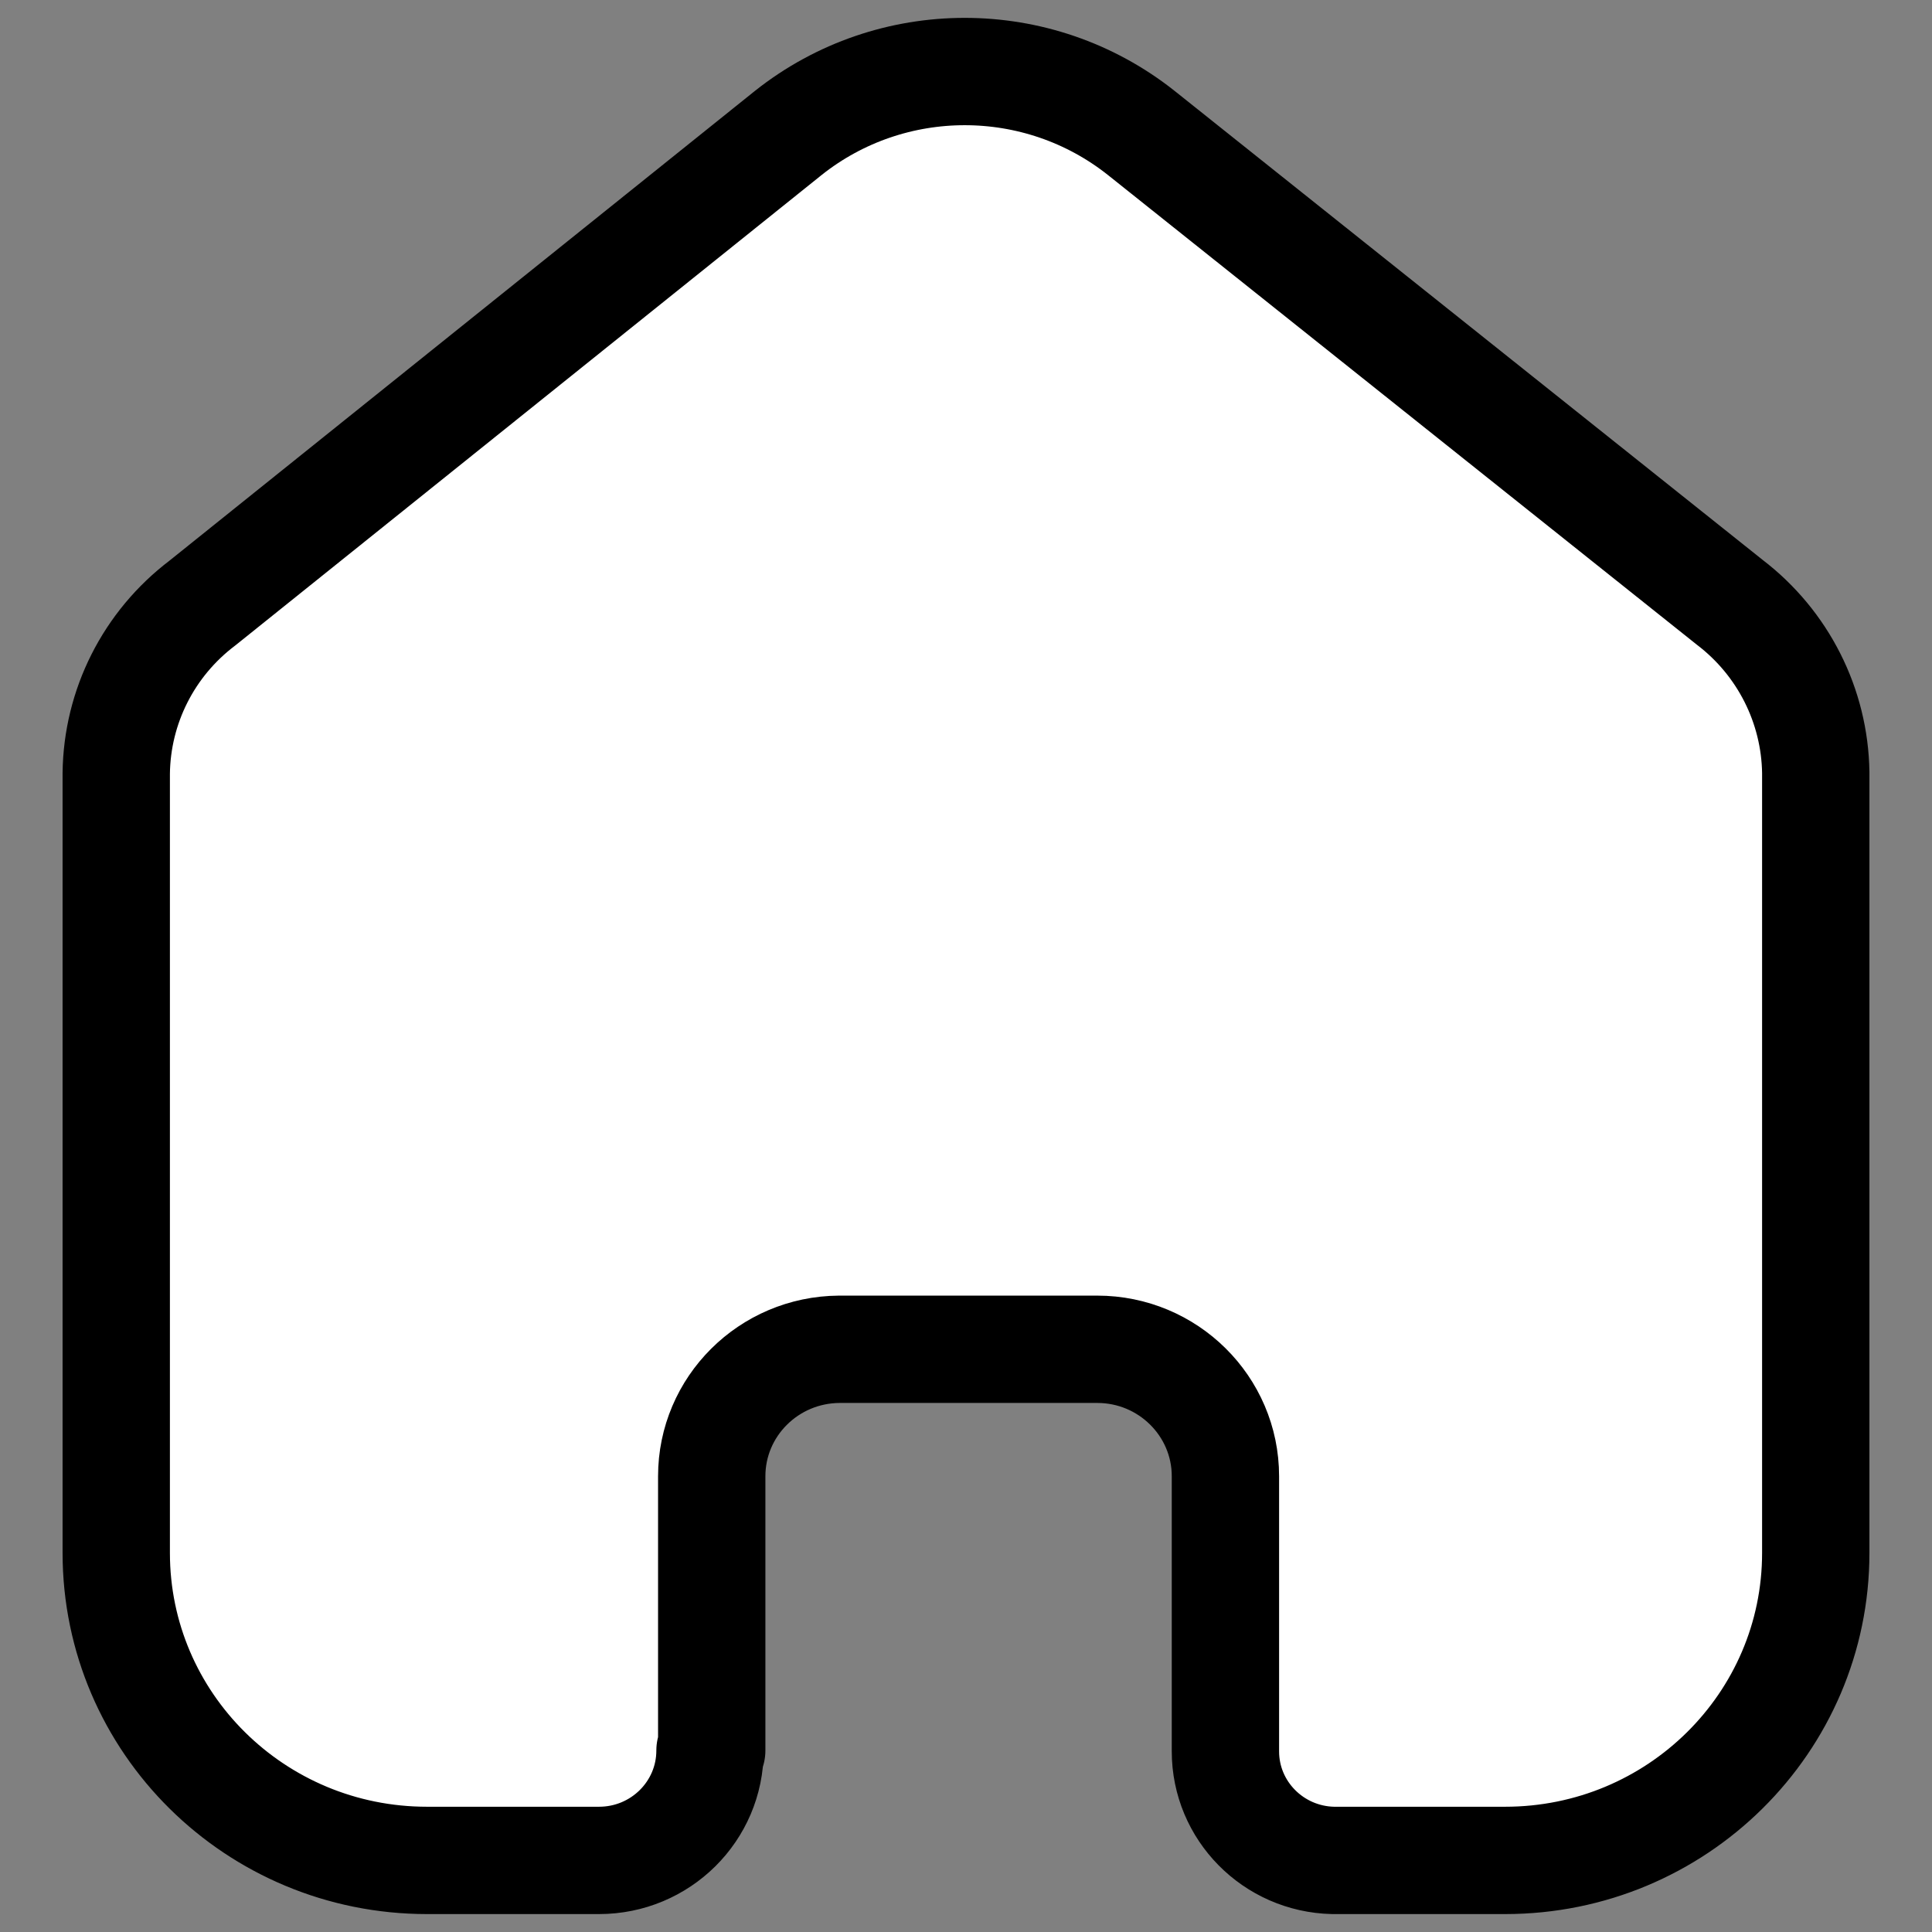 <svg width="18" height="18" viewBox="0 0 18 18" fill="none" xmlns="http://www.w3.org/2000/svg">
<rect x="0" y="0" width="18" height="18" fill="#808080" stroke="none"/>
<path fill-rule="evenodd" clip-rule="evenodd" d="M6.631 16.309V13.754C6.631 13.104 7.161 12.576 7.818 12.571H10.223C10.882 12.571 11.417 13.101 11.417 13.754V13.754V16.317C11.417 16.869 11.862 17.32 12.419 17.333H14.023C15.621 17.333 16.917 16.051 16.917 14.468V14.468V7.198C16.908 6.576 16.613 5.991 16.115 5.611L10.632 1.238C9.671 0.476 8.305 0.476 7.345 1.238L1.885 5.619C1.385 5.998 1.09 6.583 1.083 7.206V14.468C1.083 16.051 2.379 17.333 3.978 17.333H5.581C6.152 17.333 6.615 16.875 6.615 16.309V16.309" fill="white"/>
<path d="M6.631 16.309V13.754C6.631 13.104 7.161 12.576 7.818 12.571H10.223C10.882 12.571 11.417 13.101 11.417 13.754V13.754V16.317C11.417 16.869 11.862 17.32 12.419 17.333H14.023C15.621 17.333 16.917 16.051 16.917 14.468V14.468V7.198C16.908 6.576 16.613 5.991 16.115 5.611L10.632 1.238C9.671 0.476 8.305 0.476 7.345 1.238L1.885 5.619C1.385 5.998 1.09 6.583 1.083 7.206V14.468C1.083 16.051 2.379 17.333 3.978 17.333H5.581C6.152 17.333 6.615 16.875 6.615 16.309V16.309" stroke="black" stroke-linecap="round" stroke-linejoin="round"/>
</svg>
